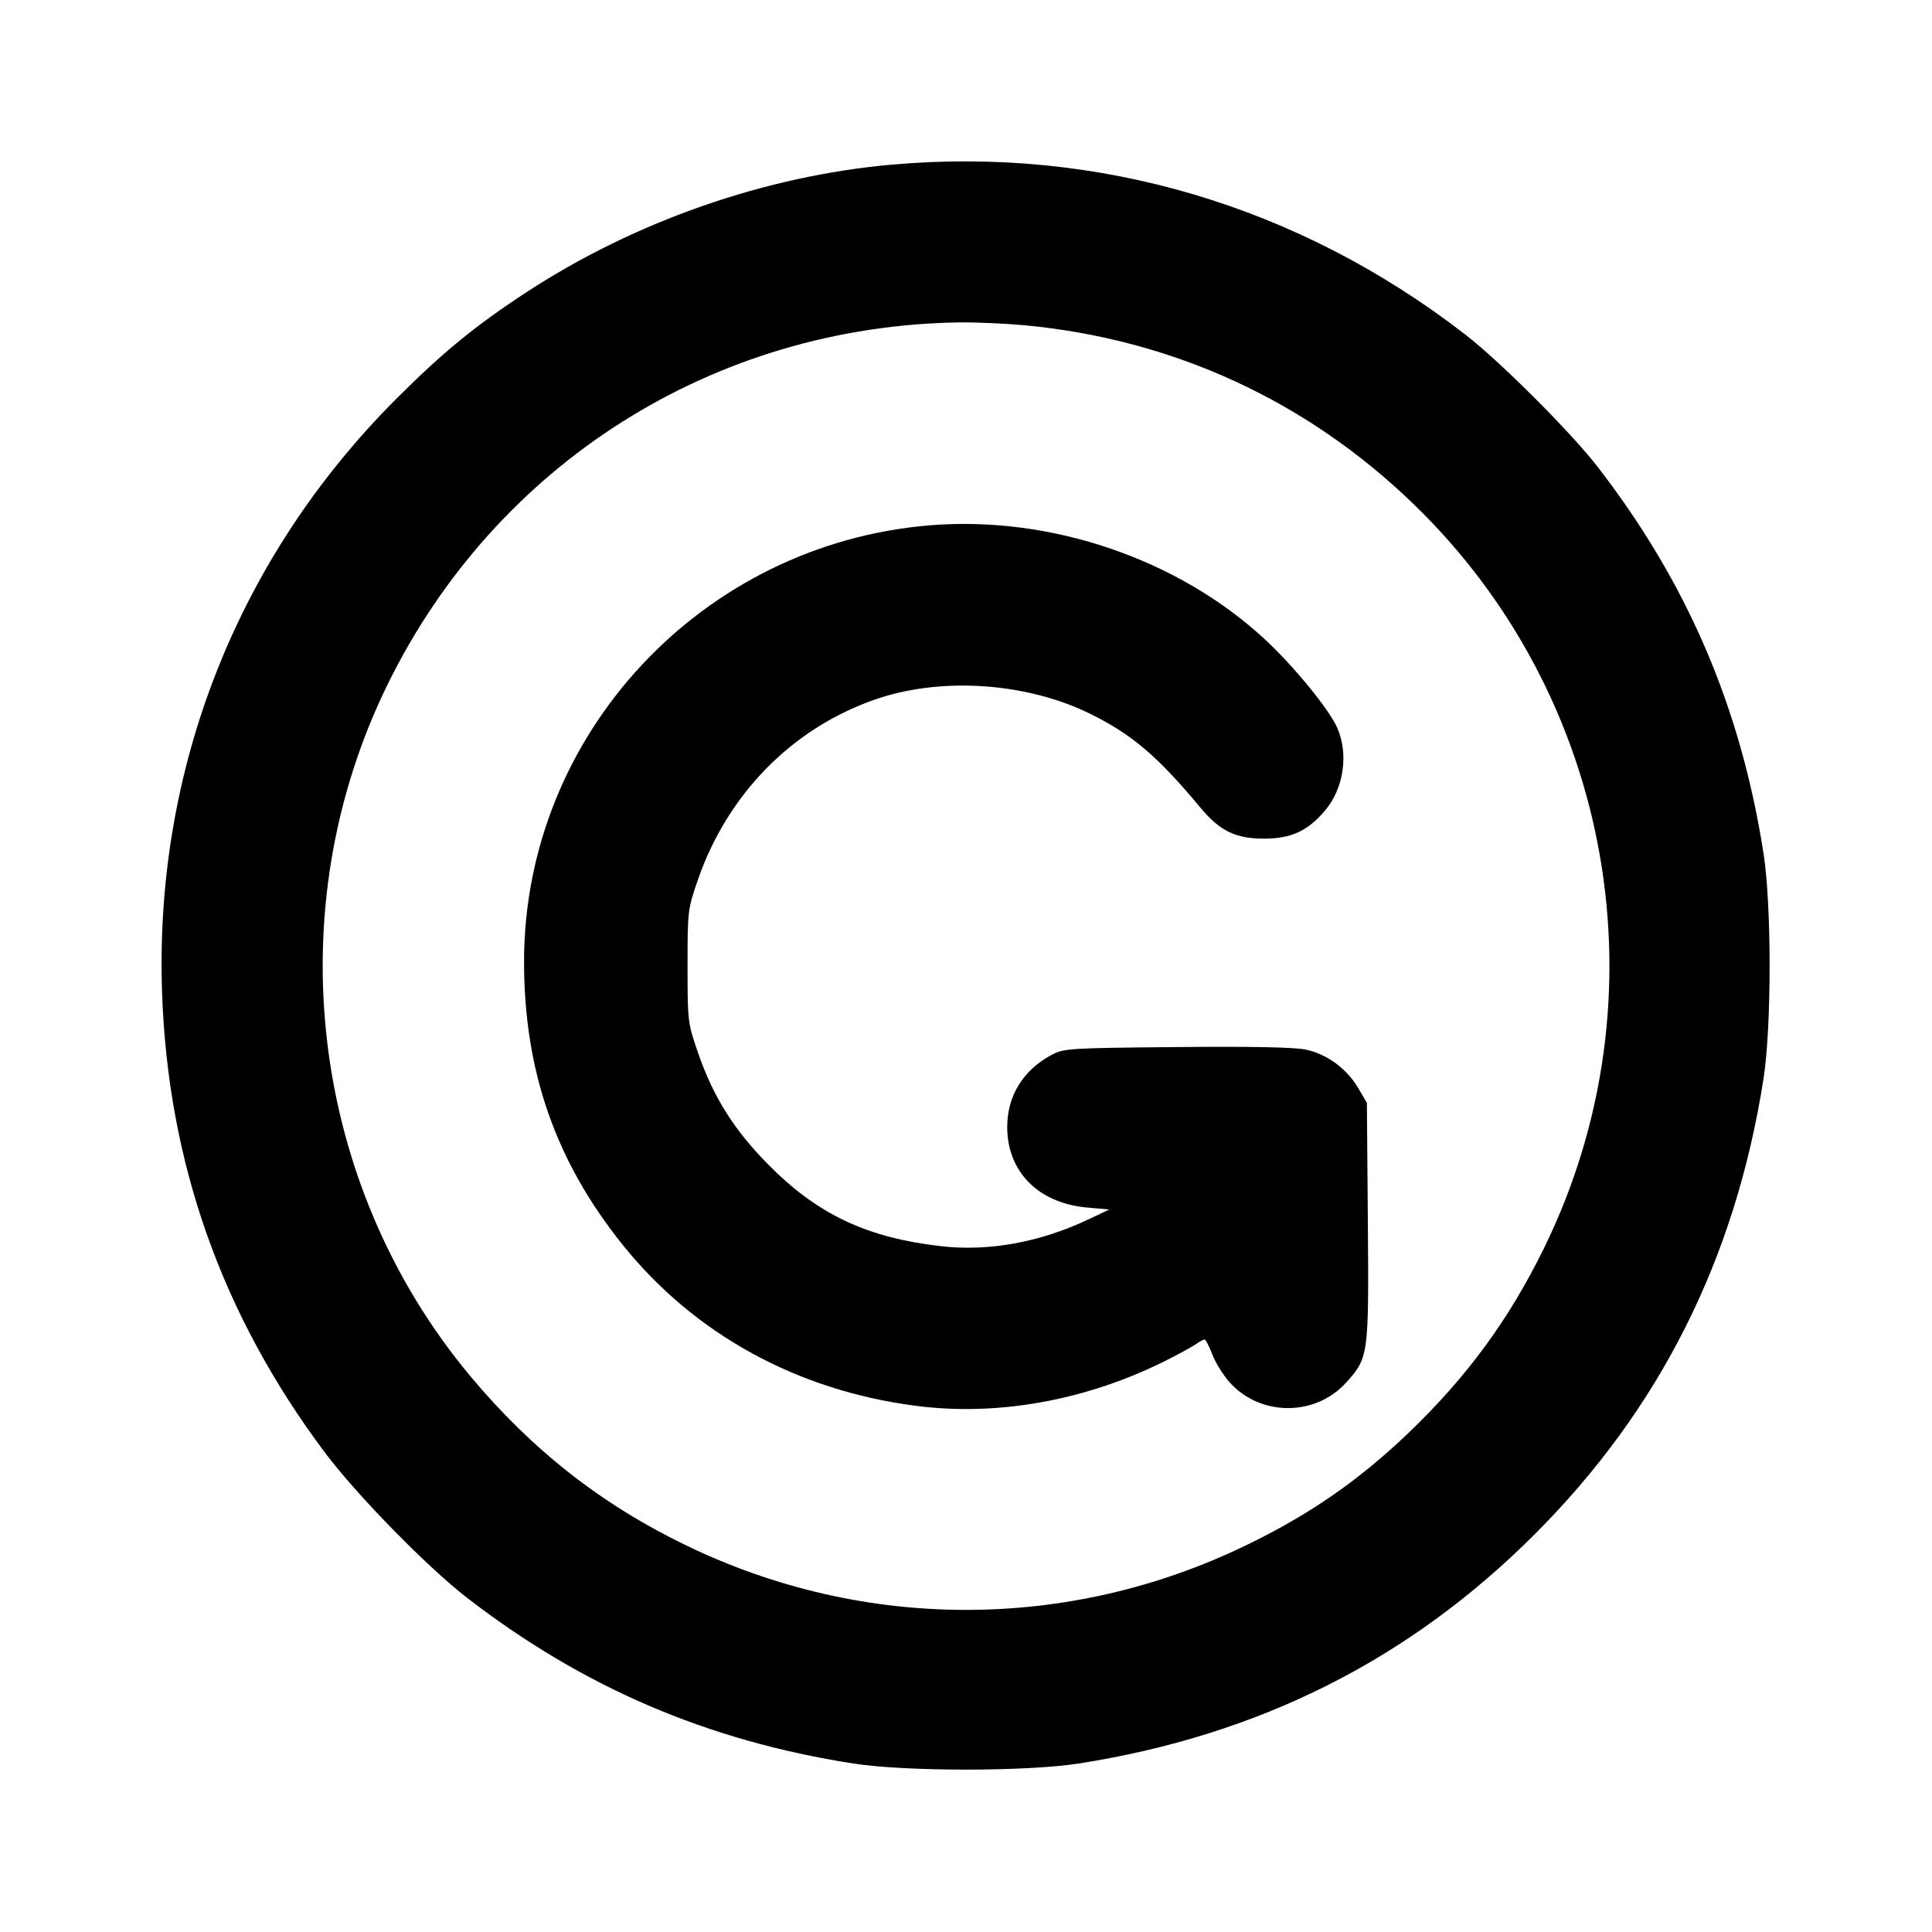 <svg xmlns="http://www.w3.org/2000/svg" width="24" height="24" viewBox="0 0 24 24" fill="none" stroke="currentColor" stroke-width="2" stroke-linecap="round" stroke-linejoin="round"><path d="M11.080 2.045 C 9.507 2.184,7.883 2.751,6.540 3.630 C 5.905 4.045,5.499 4.378,4.919 4.958 C 2.953 6.926,1.919 9.544,2.013 12.320 C 2.084 14.439,2.752 16.328,4.033 18.040 C 4.430 18.570,5.305 19.464,5.800 19.847 C 7.242 20.961,8.787 21.624,10.600 21.907 C 11.247 22.008,12.753 22.008,13.400 21.907 C 15.638 21.557,17.504 20.620,19.062 19.062 C 20.620 17.504,21.557 15.638,21.907 13.400 C 22.008 12.753,22.008 11.247,21.907 10.600 C 21.624 8.786,20.959 7.238,19.847 5.800 C 19.510 5.365,18.639 4.494,18.200 4.154 C 16.133 2.555,13.646 1.818,11.080 2.045 M12.734 4.041 C 14.574 4.216,16.228 4.976,17.554 6.256 C 20.043 8.658,20.702 12.394,19.183 15.499 C 18.749 16.387,18.223 17.105,17.496 17.801 C 16.876 18.394,16.262 18.819,15.471 19.200 C 13.267 20.265,10.733 20.265,8.529 19.200 C 7.477 18.693,6.612 18.015,5.847 17.100 C 3.848 14.711,3.440 11.302,4.816 8.500 C 6.162 5.760,8.867 4.049,11.920 4.005 C 12.129 4.003,12.495 4.019,12.734 4.041 M11.560 6.525 C 8.722 6.753,6.513 9.122,6.510 11.941 C 6.509 13.300,6.900 14.425,7.737 15.466 C 8.626 16.572,9.898 17.271,11.372 17.463 C 12.381 17.595,13.469 17.402,14.450 16.918 C 14.621 16.833,14.801 16.736,14.849 16.702 C 14.898 16.668,14.949 16.640,14.963 16.640 C 14.978 16.640,15.021 16.724,15.060 16.826 C 15.099 16.929,15.196 17.084,15.276 17.173 C 15.659 17.598,16.341 17.598,16.724 17.173 C 17.001 16.865,17.005 16.837,16.992 15.179 L 16.980 13.700 16.871 13.514 C 16.731 13.277,16.485 13.095,16.224 13.039 C 16.089 13.009,15.549 12.998,14.620 13.007 C 13.274 13.019,13.214 13.023,13.060 13.106 C 12.707 13.297,12.512 13.615,12.512 14.000 C 12.512 14.554,12.898 14.945,13.500 15.000 L 13.780 15.025 13.520 15.148 C 12.918 15.433,12.283 15.548,11.693 15.481 C 10.769 15.376,10.154 15.086,9.540 14.463 C 9.117 14.034,8.861 13.627,8.672 13.080 C 8.543 12.707,8.541 12.687,8.541 12.000 C 8.541 11.312,8.543 11.293,8.672 10.922 C 9.039 9.868,9.831 9.058,10.851 8.696 C 11.676 8.402,12.759 8.474,13.561 8.876 C 14.070 9.130,14.386 9.401,14.913 10.034 C 15.153 10.322,15.349 10.418,15.700 10.418 C 16.038 10.418,16.241 10.325,16.456 10.074 C 16.695 9.795,16.757 9.361,16.607 9.031 C 16.501 8.799,16.064 8.267,15.713 7.942 C 14.634 6.943,13.056 6.405,11.560 6.525 " stroke="none" fill-rule="evenodd" fill="black"></path></svg>